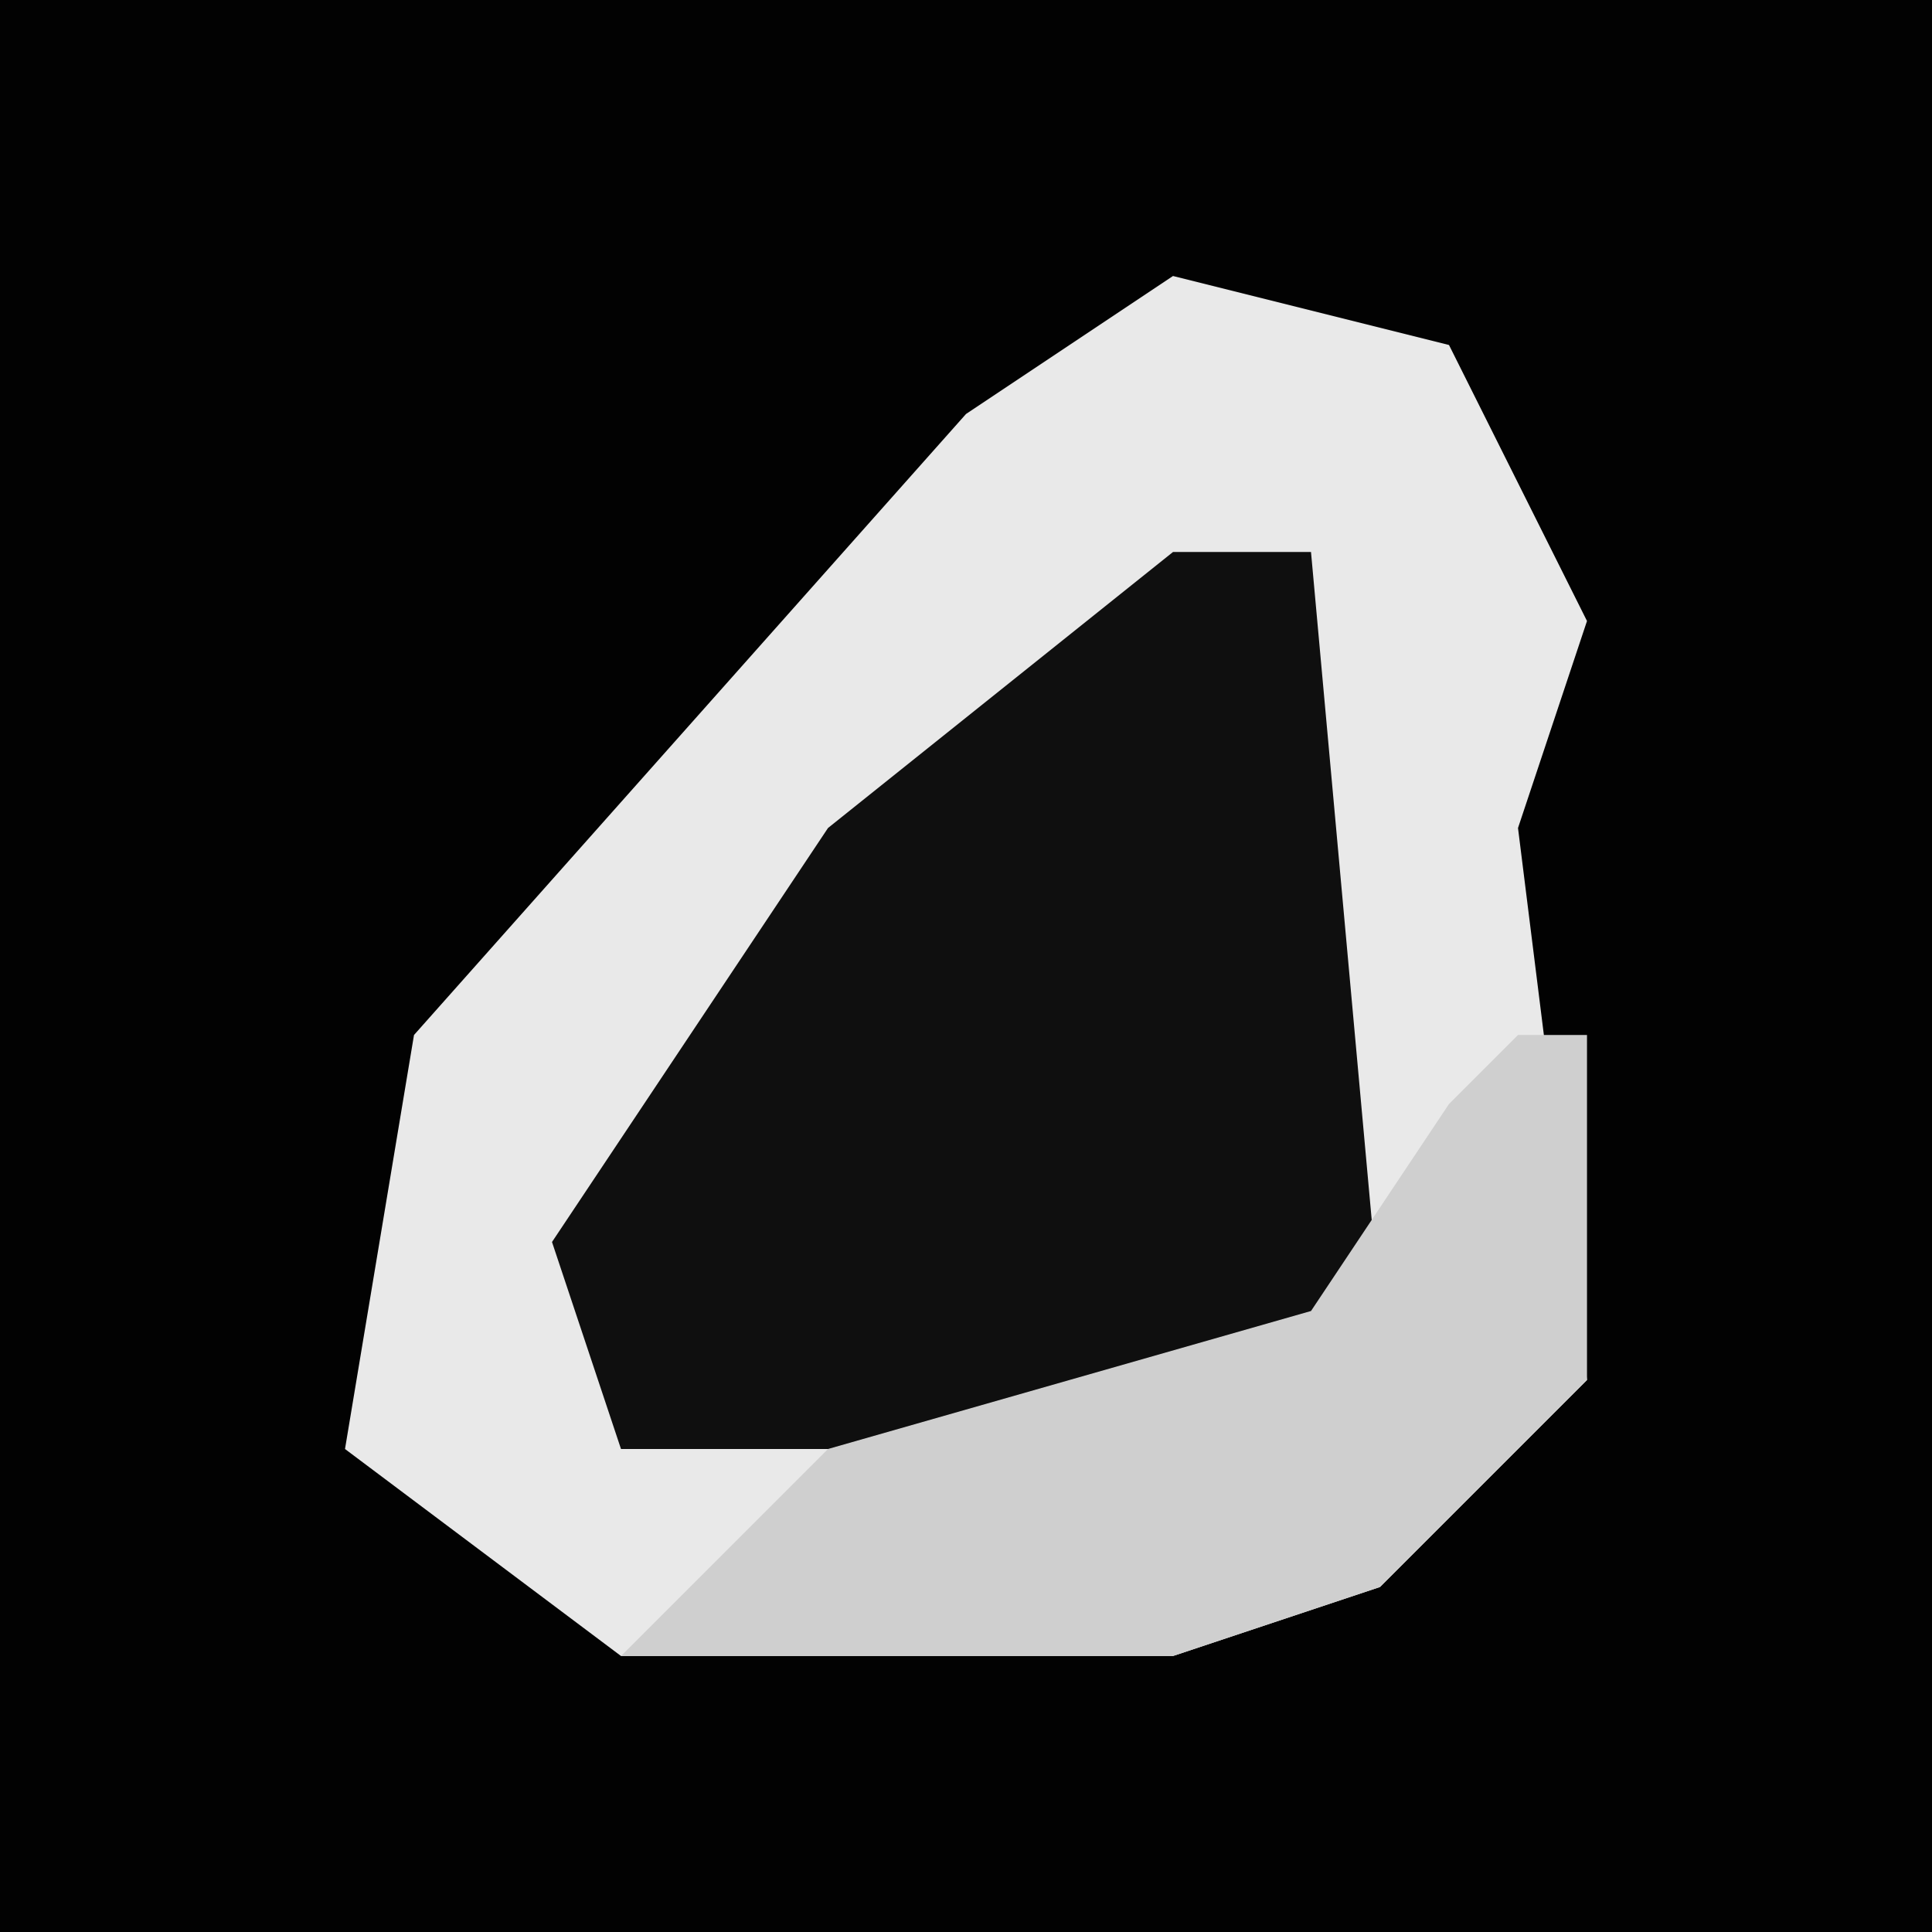 <?xml version="1.0" encoding="UTF-8"?>
<svg version="1.1" xmlns="http://www.w3.org/2000/svg" width="28" height="28">
<path d="M0,0 L28,0 L28,28 L0,28 Z " fill="#020202" transform="translate(0,0)"/>
<path d="M0,0 L4,1 L6,5 L5,8 L6,16 L3,19 L0,20 L-8,20 L-12,17 L-11,11 L-3,2 Z " fill="#E9E9E9" transform="translate(17,4)"/>
<path d="M0,0 L2,0 L3,11 L0,13 L-8,13 L-9,10 L-5,4 Z " fill="#0F0F0F" transform="translate(17,8)"/>
<path d="M0,0 L1,0 L1,5 L-2,8 L-5,9 L-13,9 L-10,6 L-3,4 L-1,1 Z " fill="#CFCFCF" transform="translate(22,15)"/>
</svg>
